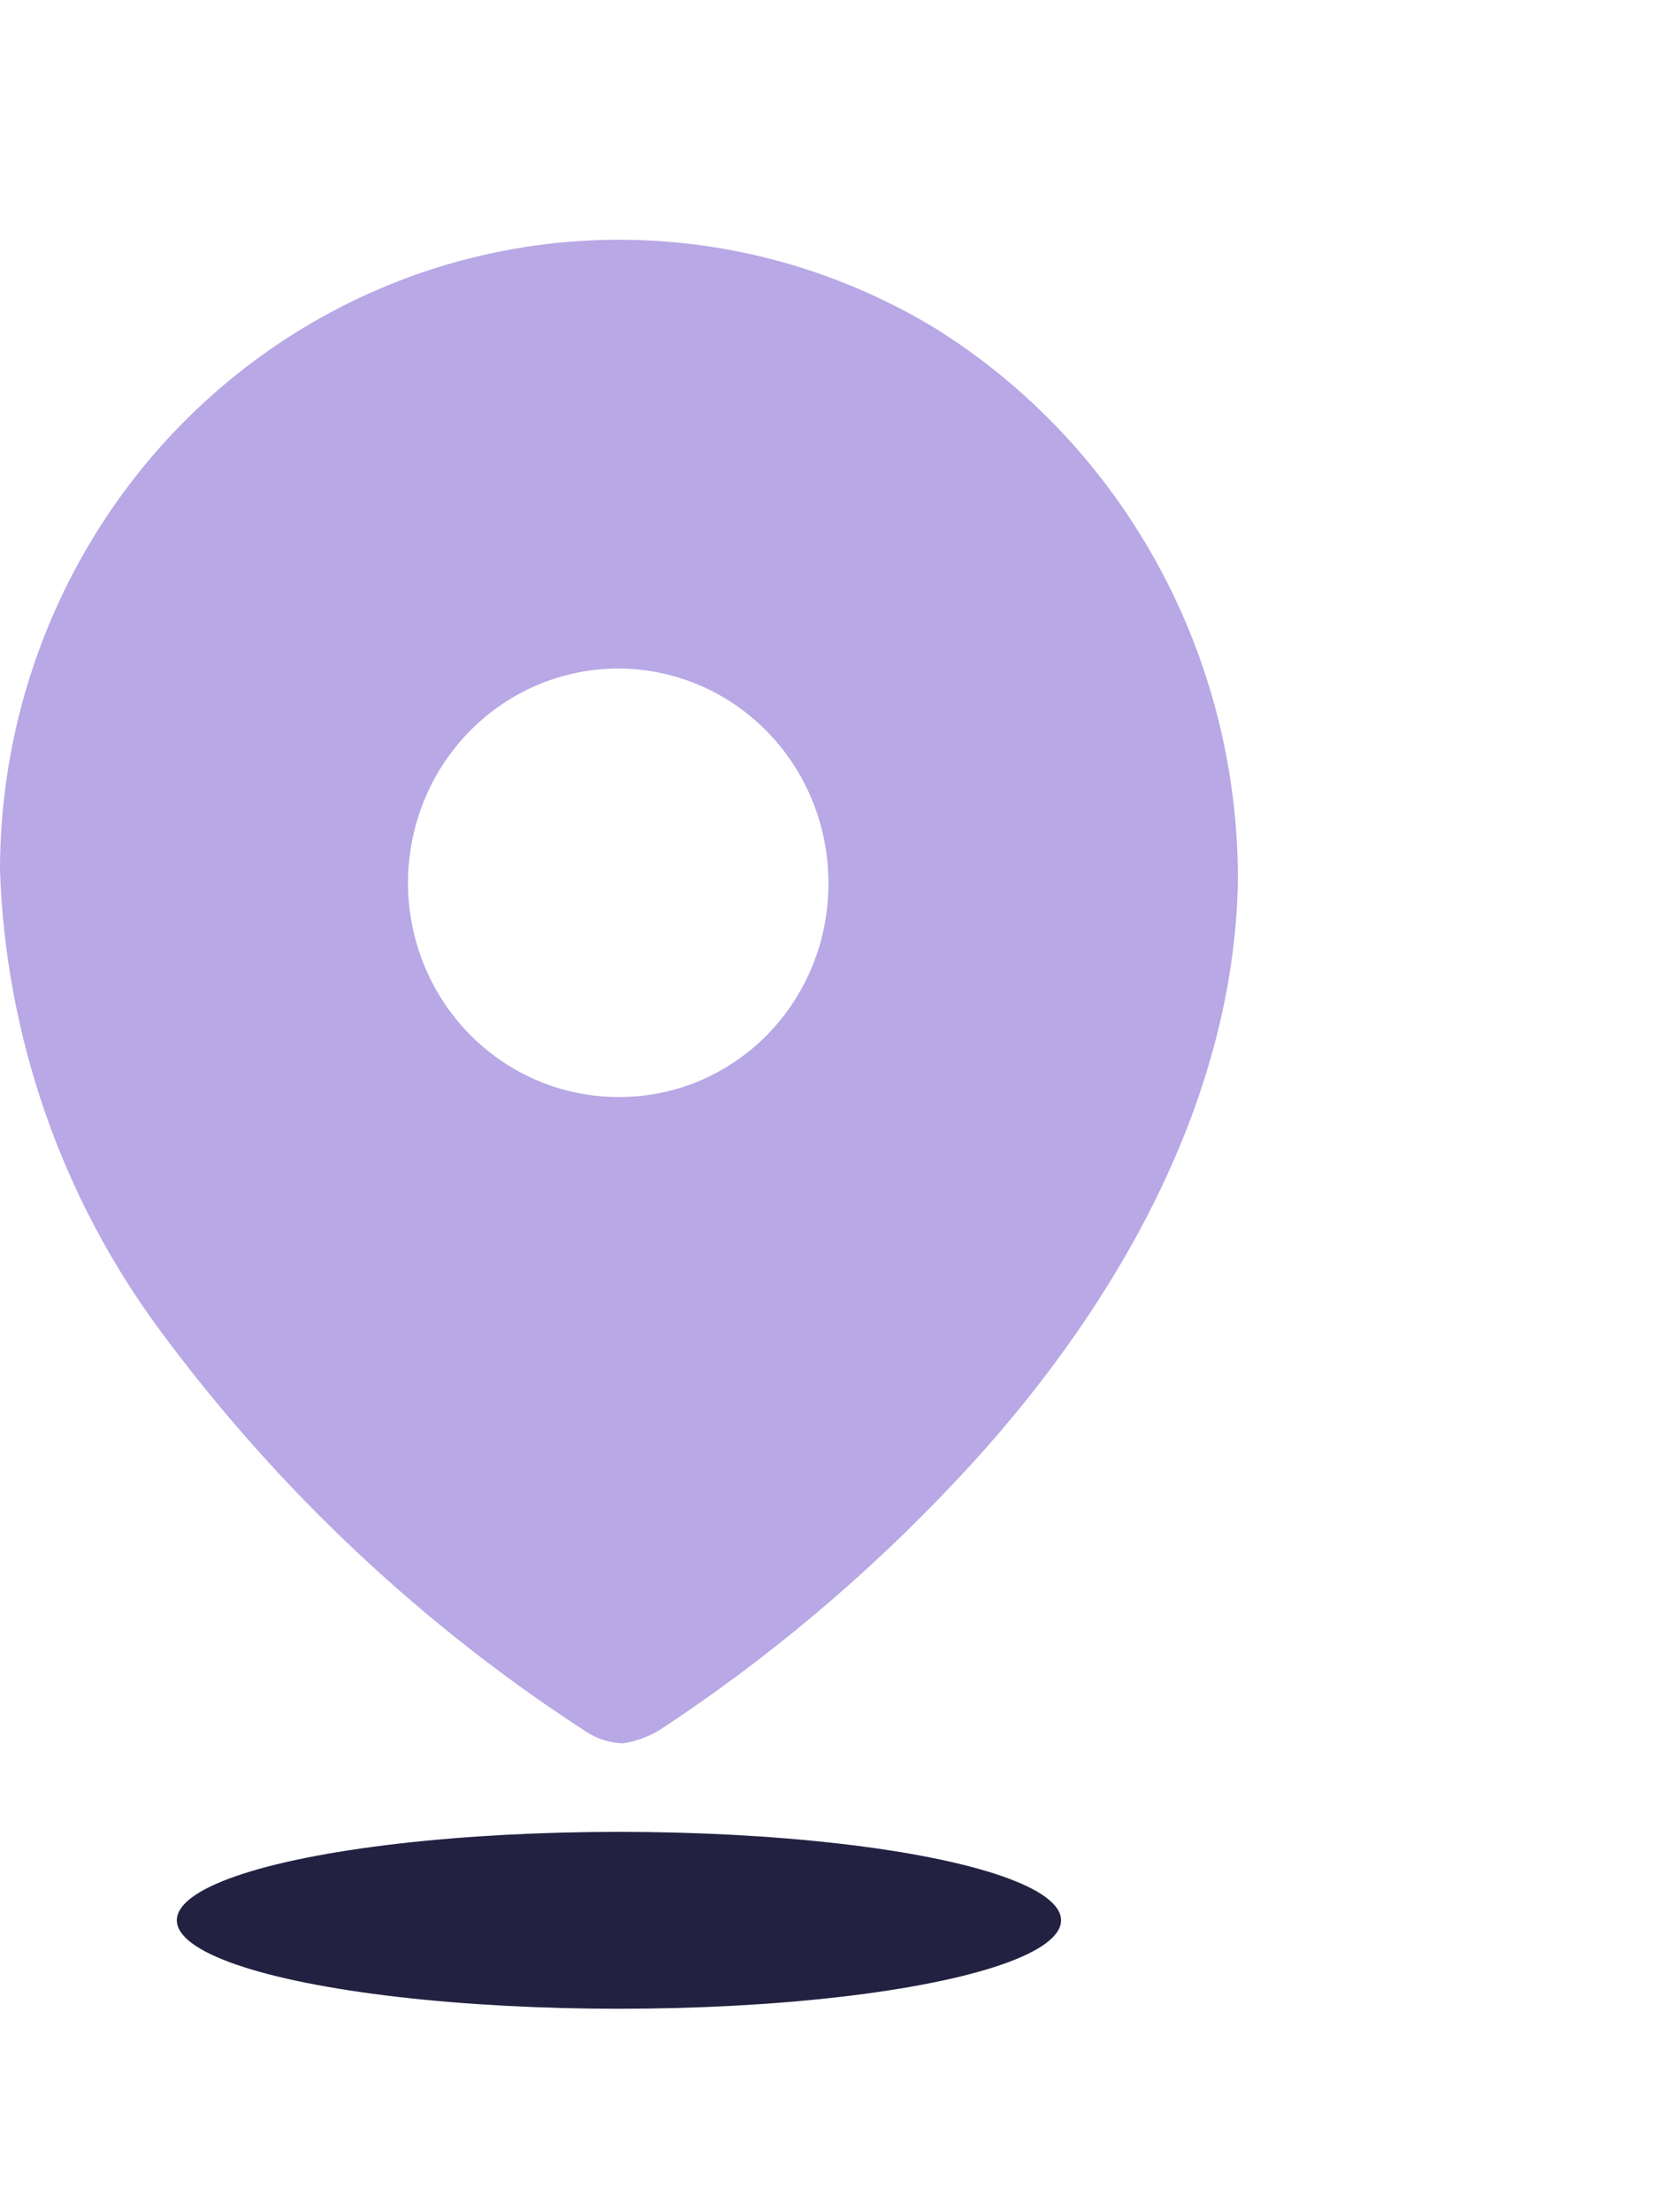 <svg width="19" height="25" viewBox="0 0 19 25" fill="none" xmlns="http://www.w3.org/2000/svg">
<g id="Iconly/Bulk/Location">
<g id="Location">
<path id="Path_34175" fill-rule="evenodd" clip-rule="evenodd" d="M3.532 3.647C5.716 2.378 8.402 2.4 10.566 3.705C12.71 5.037 14.012 7.414 14 9.972C13.95 12.512 12.553 14.9 10.807 16.746C9.8 17.817 8.673 18.763 7.449 19.566C7.323 19.639 7.185 19.688 7.041 19.71C6.904 19.704 6.769 19.664 6.651 19.592C4.782 18.385 3.143 16.844 1.812 15.044C0.699 13.542 0.066 11.726 1.16173e-06 9.845C-0.001 7.282 1.347 4.917 3.532 3.647ZM4.794 10.905C5.162 11.811 6.029 12.402 6.992 12.402C7.622 12.407 8.228 12.154 8.675 11.701C9.121 11.247 9.371 10.631 9.369 9.989C9.373 9.008 8.795 8.123 7.907 7.745C7.019 7.367 5.995 7.573 5.313 8.265C4.632 8.957 4.427 9.999 4.794 10.905Z" fill="#B8A8E5"/>
<ellipse id="Ellipse_743" cx="7" cy="21.71" rx="5" ry="1" fill="#232141"/>
</g>
</g>
</svg>
